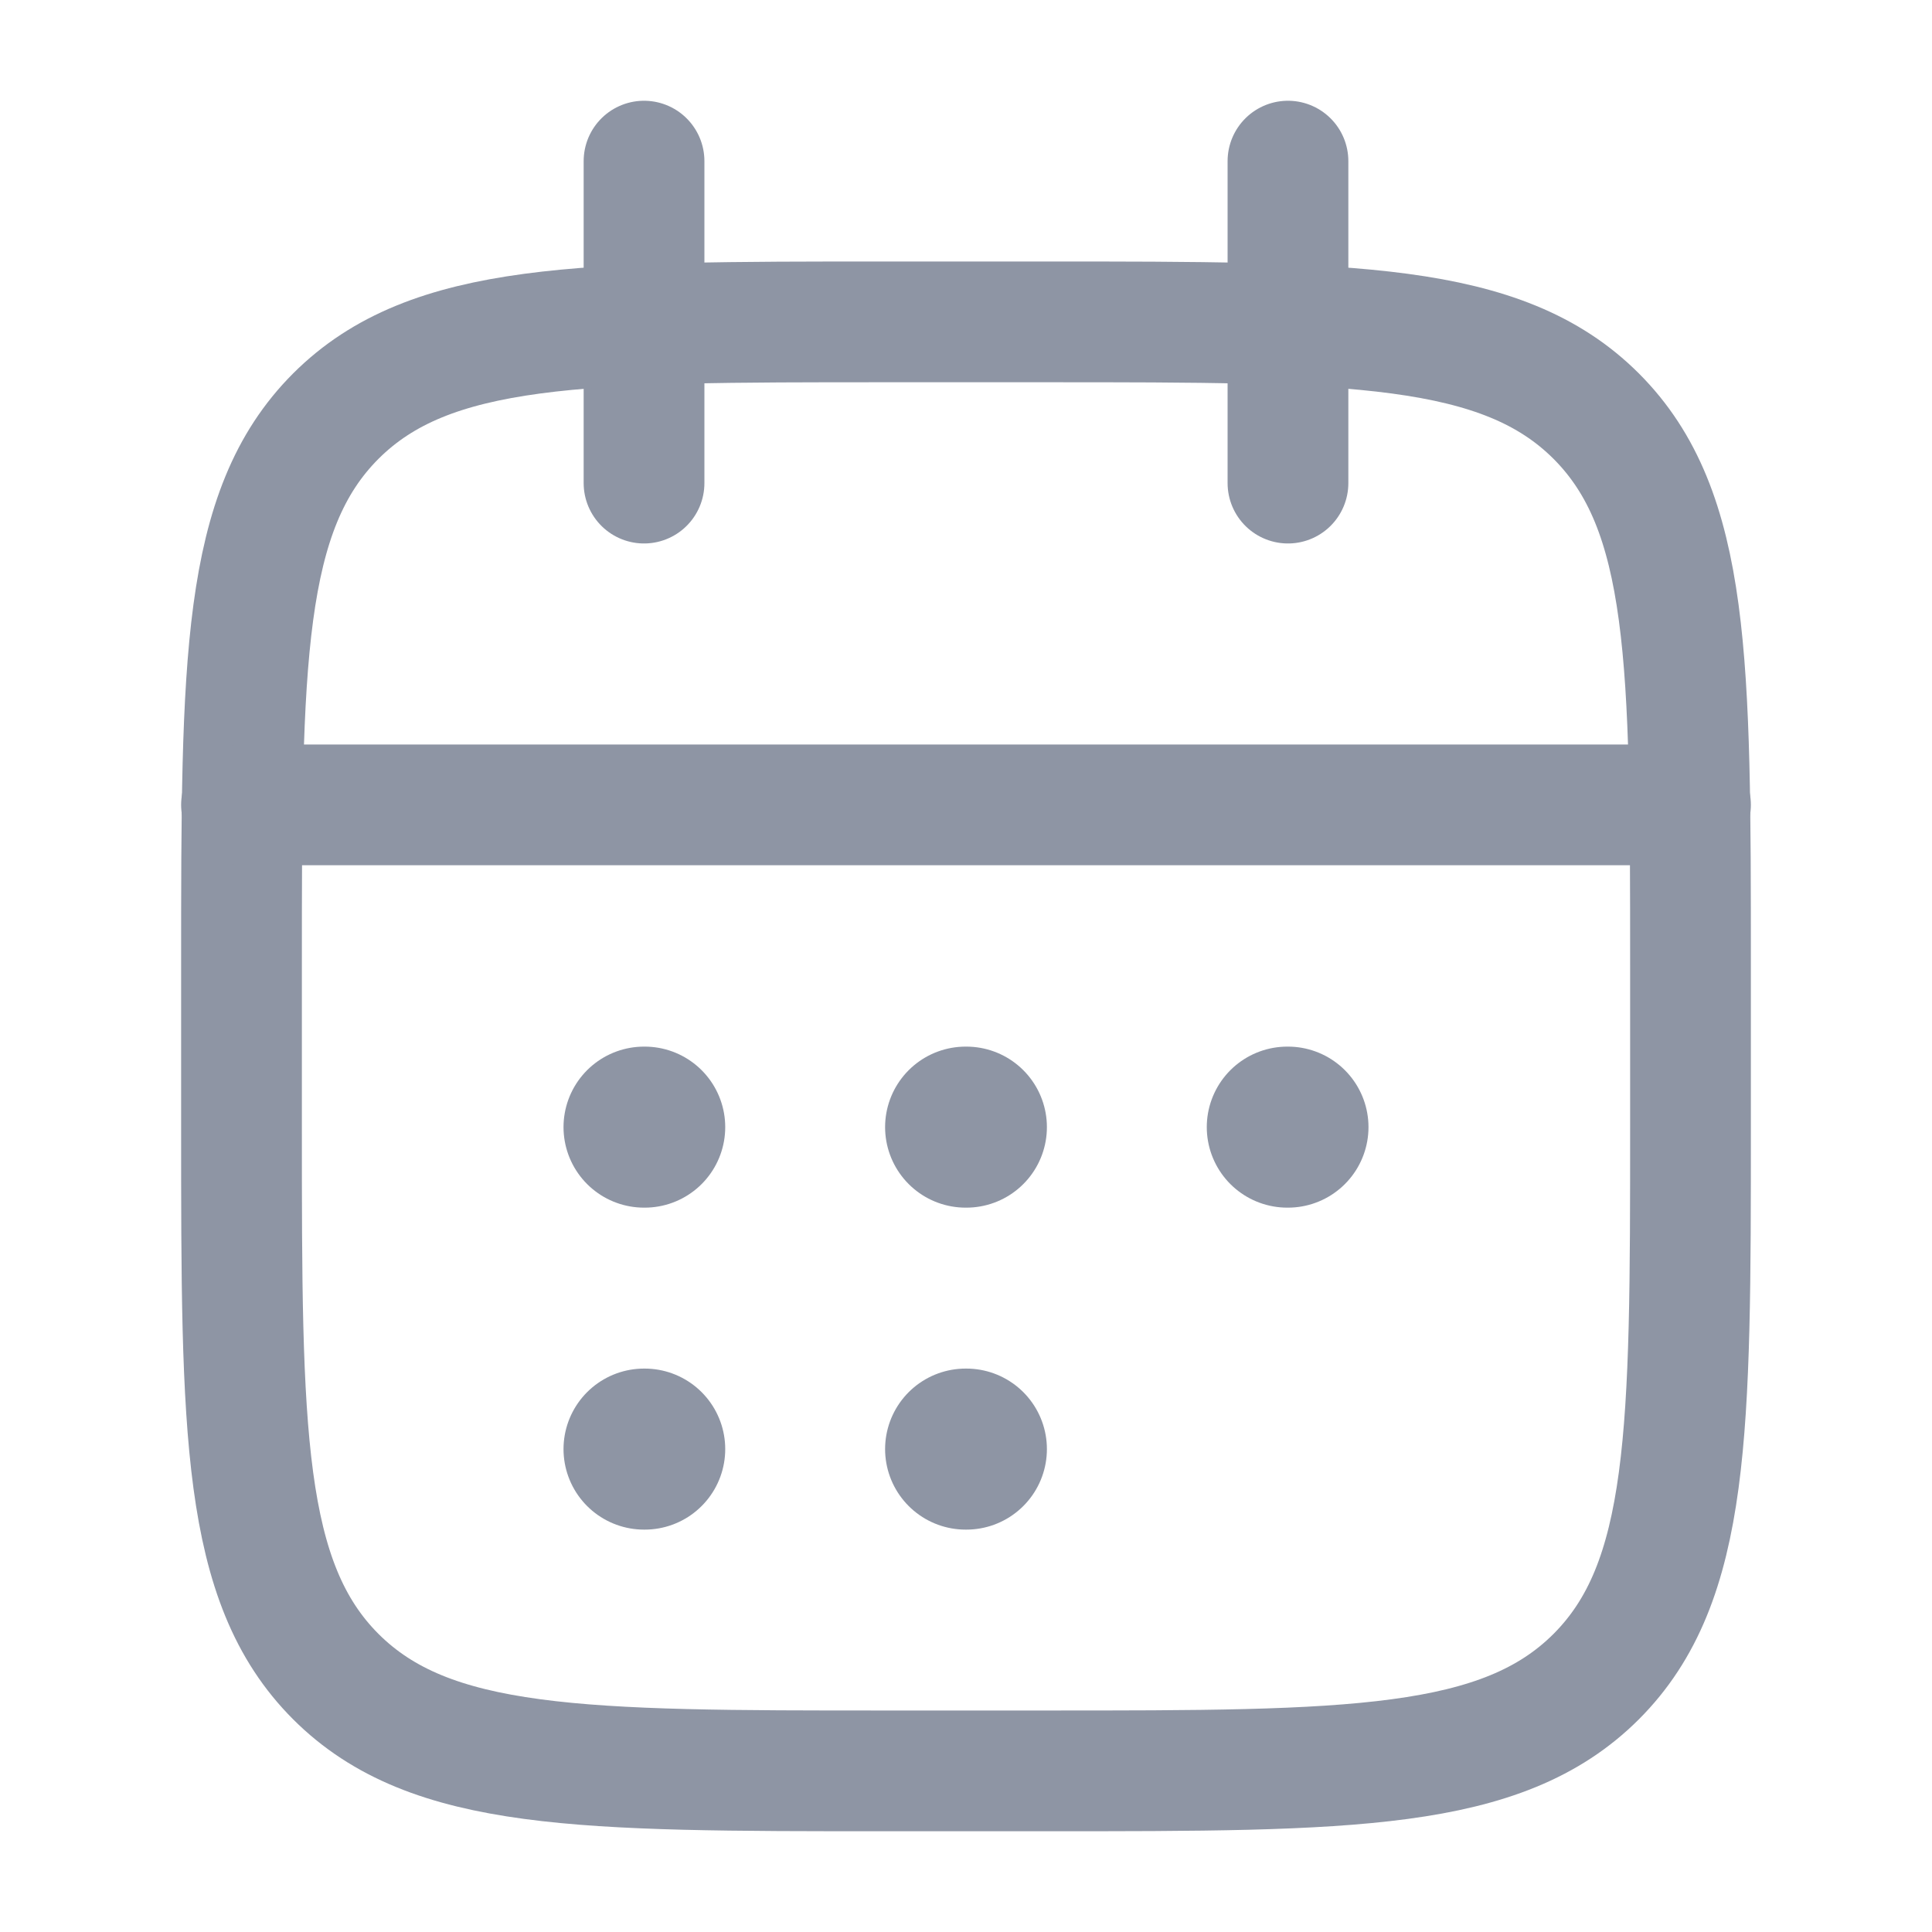 <svg width="20" height="20" viewBox="0 0 20 20" fill="none" xmlns="http://www.w3.org/2000/svg">
<path d="M13.333 1.668V5.001M6.667 1.668V5.001" stroke="#8E95A4" stroke-width="1.25" stroke-linecap="round" stroke-linejoin="round"/>
<path d="M10.833 3.332H9.167C6.024 3.332 4.453 3.332 3.476 4.308C2.5 5.285 2.5 6.856 2.5 9.999V11.665C2.5 14.808 2.5 16.379 3.476 17.356C4.453 18.332 6.024 18.332 9.167 18.332H10.833C13.976 18.332 15.547 18.332 16.524 17.356C17.5 16.379 17.5 14.808 17.5 11.665V9.999C17.5 6.856 17.5 5.285 16.524 4.308C15.547 3.332 13.976 3.332 10.833 3.332Z" stroke="#8E95A4" stroke-width="1.25" stroke-linecap="round" stroke-linejoin="round"/>
<path d="M2.5 8.332H17.5" stroke="#8E95A4" stroke-width="1.25" stroke-linecap="round" stroke-linejoin="round"/>
<path d="M9.996 11.668H10.004M9.996 15.001H10.004M13.326 11.668H13.333M6.667 11.668H6.674M6.667 15.001H6.674" stroke="#8E95A4" stroke-width="1.667" stroke-linecap="round" stroke-linejoin="round"/>
</svg>
